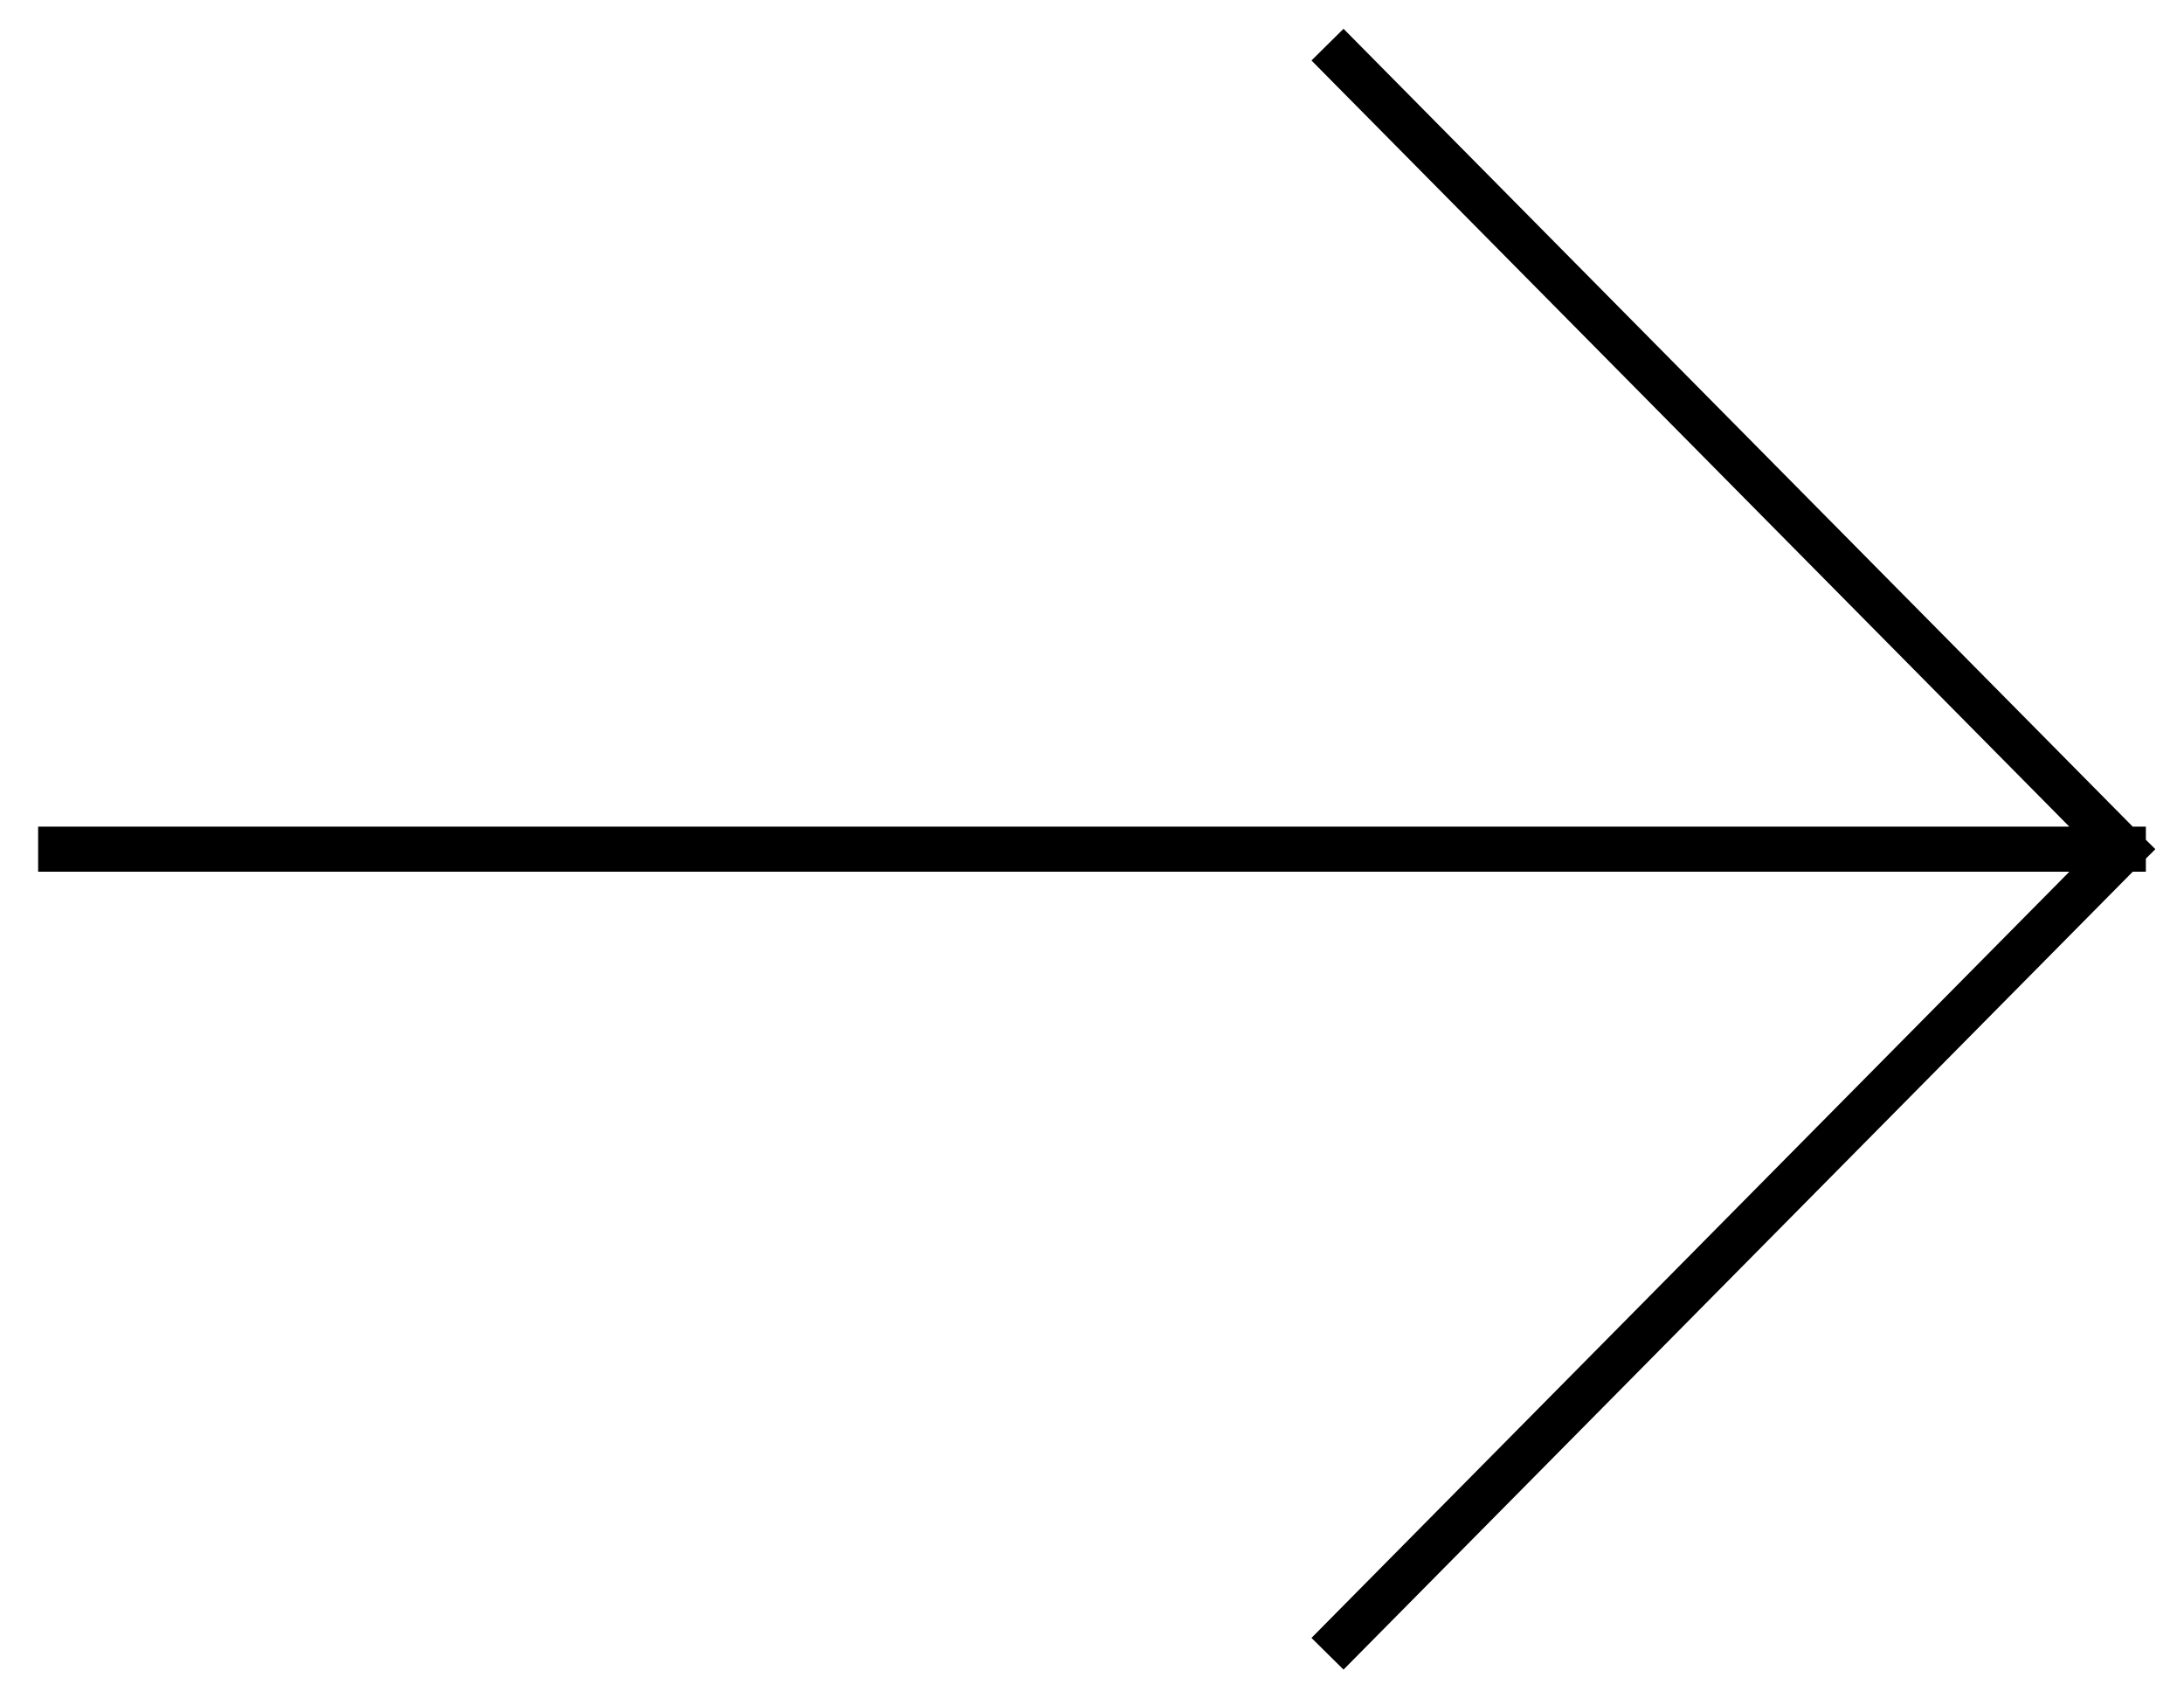 <svg width="36" height="28" viewBox="0 0 36 28" fill="none" xmlns="http://www.w3.org/2000/svg">
<path d="M1 14H35M35 14L22.143 1M35 14L22.143 27" stroke="black" stroke-width="0.743" stroke-linecap="square"/>
</svg>

